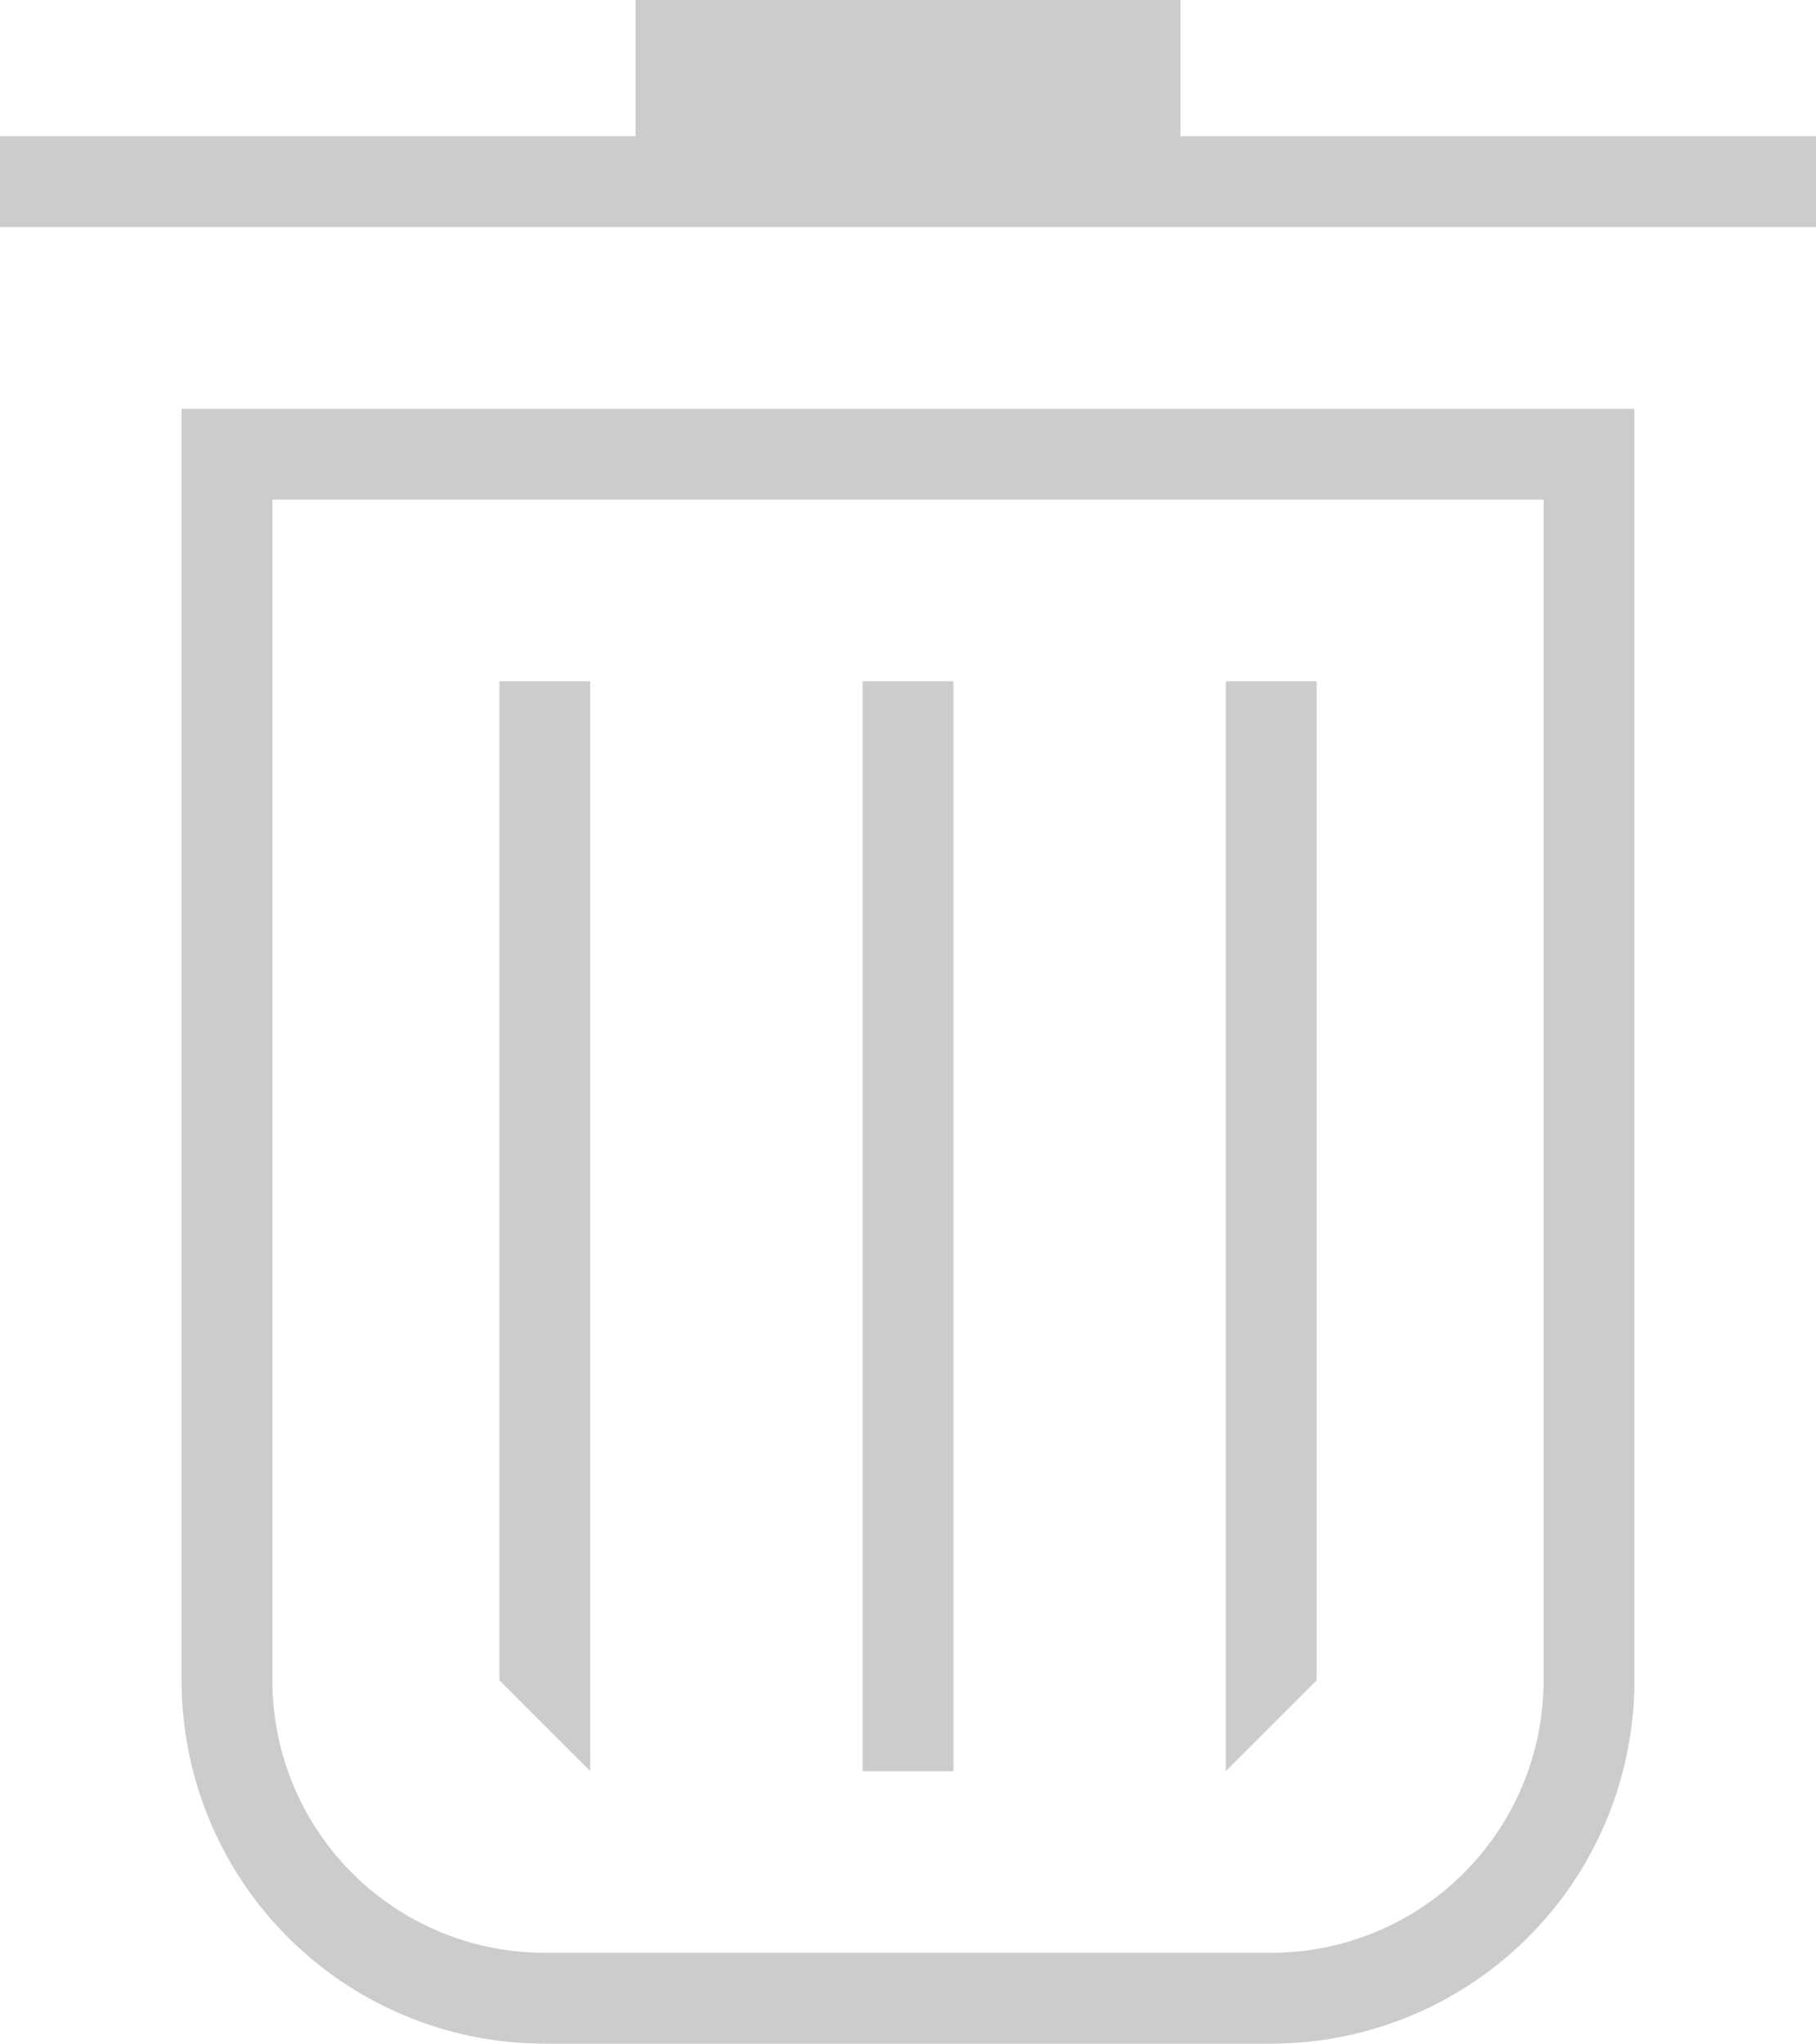 <svg xmlns="http://www.w3.org/2000/svg" viewBox="0 0 711.11 800"><defs><style>.c2f5a10c-2aaf-48df-a6bf-d40965ced437{fill:#ccc;}</style></defs><title>资源 1</title><g id="6d00f4ae-5573-429f-979f-abccb5707fc3" data-name="图层 2"><g id="062d0cad-68cb-436e-ad05-2b99a89b7afe" data-name="图层 1"><path class="c2f5a10c-2aaf-48df-a6bf-d40965ced437" d="M71.11,657.78A142.17,142.17,0,0,0,213.33,800H497.78A142.17,142.17,0,0,0,640,657.78V160H71.11Zm35.56-462.22H604.44V657.78A106.63,106.63,0,0,1,497.78,764.44H213.33A106.59,106.59,0,0,1,106.67,657.78Z"/><polygon class="c2f5a10c-2aaf-48df-a6bf-d40965ced437" points="462.22 53.33 462.22 0 248.89 0 248.89 53.33 0 53.33 0 88.89 711.11 88.89 711.11 53.33 462.22 53.33"/><rect class="c2f5a10c-2aaf-48df-a6bf-d40965ced437" x="337.78" y="266.67" width="35.56" height="426.67"/><polygon class="c2f5a10c-2aaf-48df-a6bf-d40965ced437" points="515.56 266.67 480 266.67 480 693.33 515.56 657.78 515.56 266.67"/><polygon class="c2f5a10c-2aaf-48df-a6bf-d40965ced437" points="231.11 266.67 195.56 266.67 195.56 657.78 231.11 693.33 231.11 266.67"/></g></g></svg>